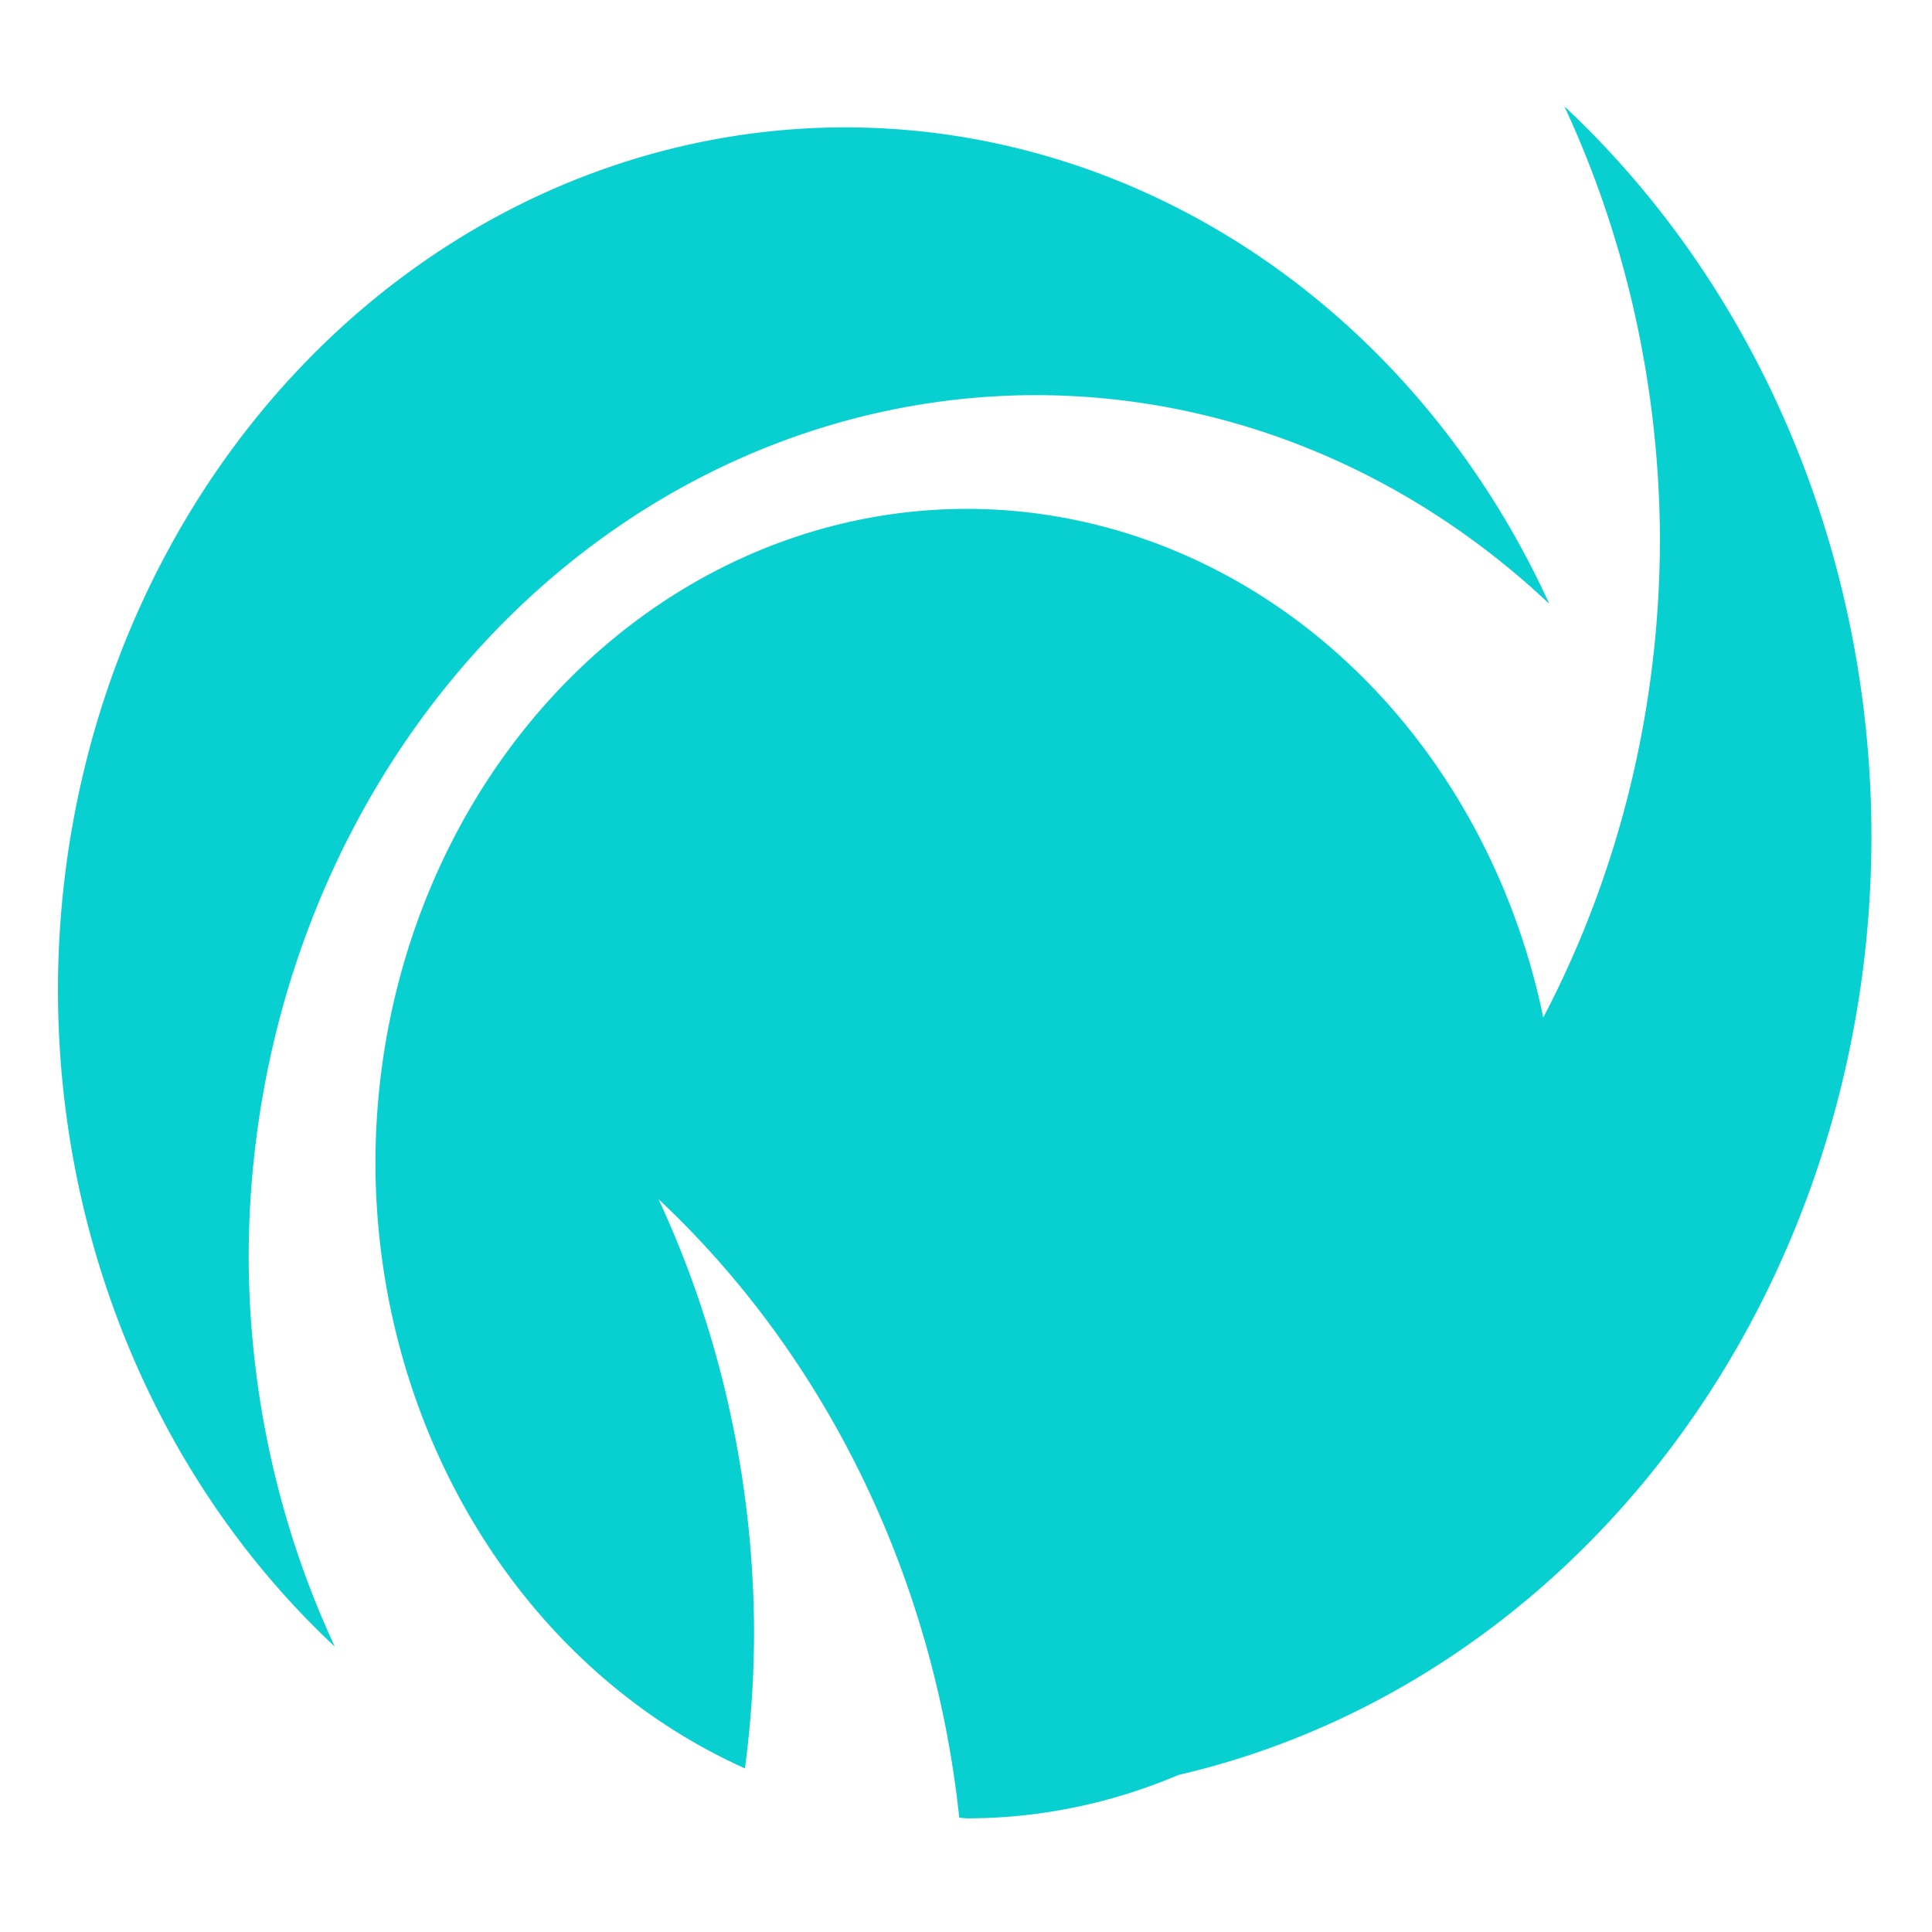 <?xml version="1.0" encoding="UTF-8" standalone="no"?>
<!-- Created with Inkscape (http://www.inkscape.org/) -->

<svg
   width="128"
   height="128"
   viewBox="0 0 128 128"
   version="1.1"
   id="svg5"
   inkscape:version="1.2.1 (9c6d41e410, 2022-07-14)"
   sodipodi:docname="llllloooooggggoooo.svg"
   xmlns:inkscape="http://www.inkscape.org/namespaces/inkscape"
   xmlns:sodipodi="http://sodipodi.sourceforge.net/DTD/sodipodi-0.dtd"
   xmlns="http://www.w3.org/2000/svg"
   xmlns:svg="http://www.w3.org/2000/svg">
  <sodipodi:namedview
     id="namedview7"
     pagecolor="#505050"
     bordercolor="#eeeeee"
     borderopacity="1"
     inkscape:showpageshadow="0"
     inkscape:pageopacity="0"
     inkscape:pagecheckerboard="0"
     inkscape:deskcolor="#505050"
     inkscape:document-units="px"
     showgrid="false"
     inkscape:zoom="0.43703704"
     inkscape:cx="648.68644"
     inkscape:cy="390.12712"
     inkscape:window-width="1280"
     inkscape:window-height="731"
     inkscape:window-x="0"
     inkscape:window-y="0"
     inkscape:window-maximized="1"
     inkscape:current-layer="layer1" />
  <defs
     id="defs2" />
  <g
     inkscape:label="Layer 1"
     inkscape:groupmode="layer"
     id="layer1">
    <g
       id="g1208"
       transform="matrix(0.188,0,0,0.215,-61.621,-29.793)">
      <path
         id="path111"
         d="M 625.716,177.822 A 277.517,265.909 0 0 0 348.199,443.731 277.517,265.909 0 0 0 445.763,645.97 277.517,265.909 0 0 1 415.407,526.249 277.517,265.909 0 0 1 692.924,260.34 277.517,265.909 0 0 1 873.754,324.642 277.517,265.909 0 0 0 625.716,177.822 Z"
         style="stroke-width:0.9;fill:#09d0d0" />
      <path
         id="path228"
         style="stroke:none;stroke-opacity:1;fill:#09d0d0"
         d="m 879.073,171.351 a 307.803,295.715 0 0 1 33.668,133.141 307.803,295.715 0 0 1 -182.762,270.195 208.404,201.758 0 0 1 7.014,50.484 A 208.404,201.758 0 0 1 726.052,688.505 307.803,295.715 0 0 0 987.284,396.259 307.803,295.715 0 0 0 879.073,171.351 Z M 668.48,295.385 a 208.404,201.758 0 0 0 -208.404,201.758 208.404,201.758 0 0 0 130.215,186.354 307.803,295.715 0 0 0 3.221,-42.256 307.803,295.715 0 0 0 -33.668,-133.141 307.803,295.715 0 0 1 105.979,190.598 208.404,201.758 0 0 0 2.658,0.203 A 208.404,201.758 0 0 0 876.883,497.143 208.404,201.758 0 0 0 668.48,295.385 Z" />
    </g>
  </g>
</svg>
